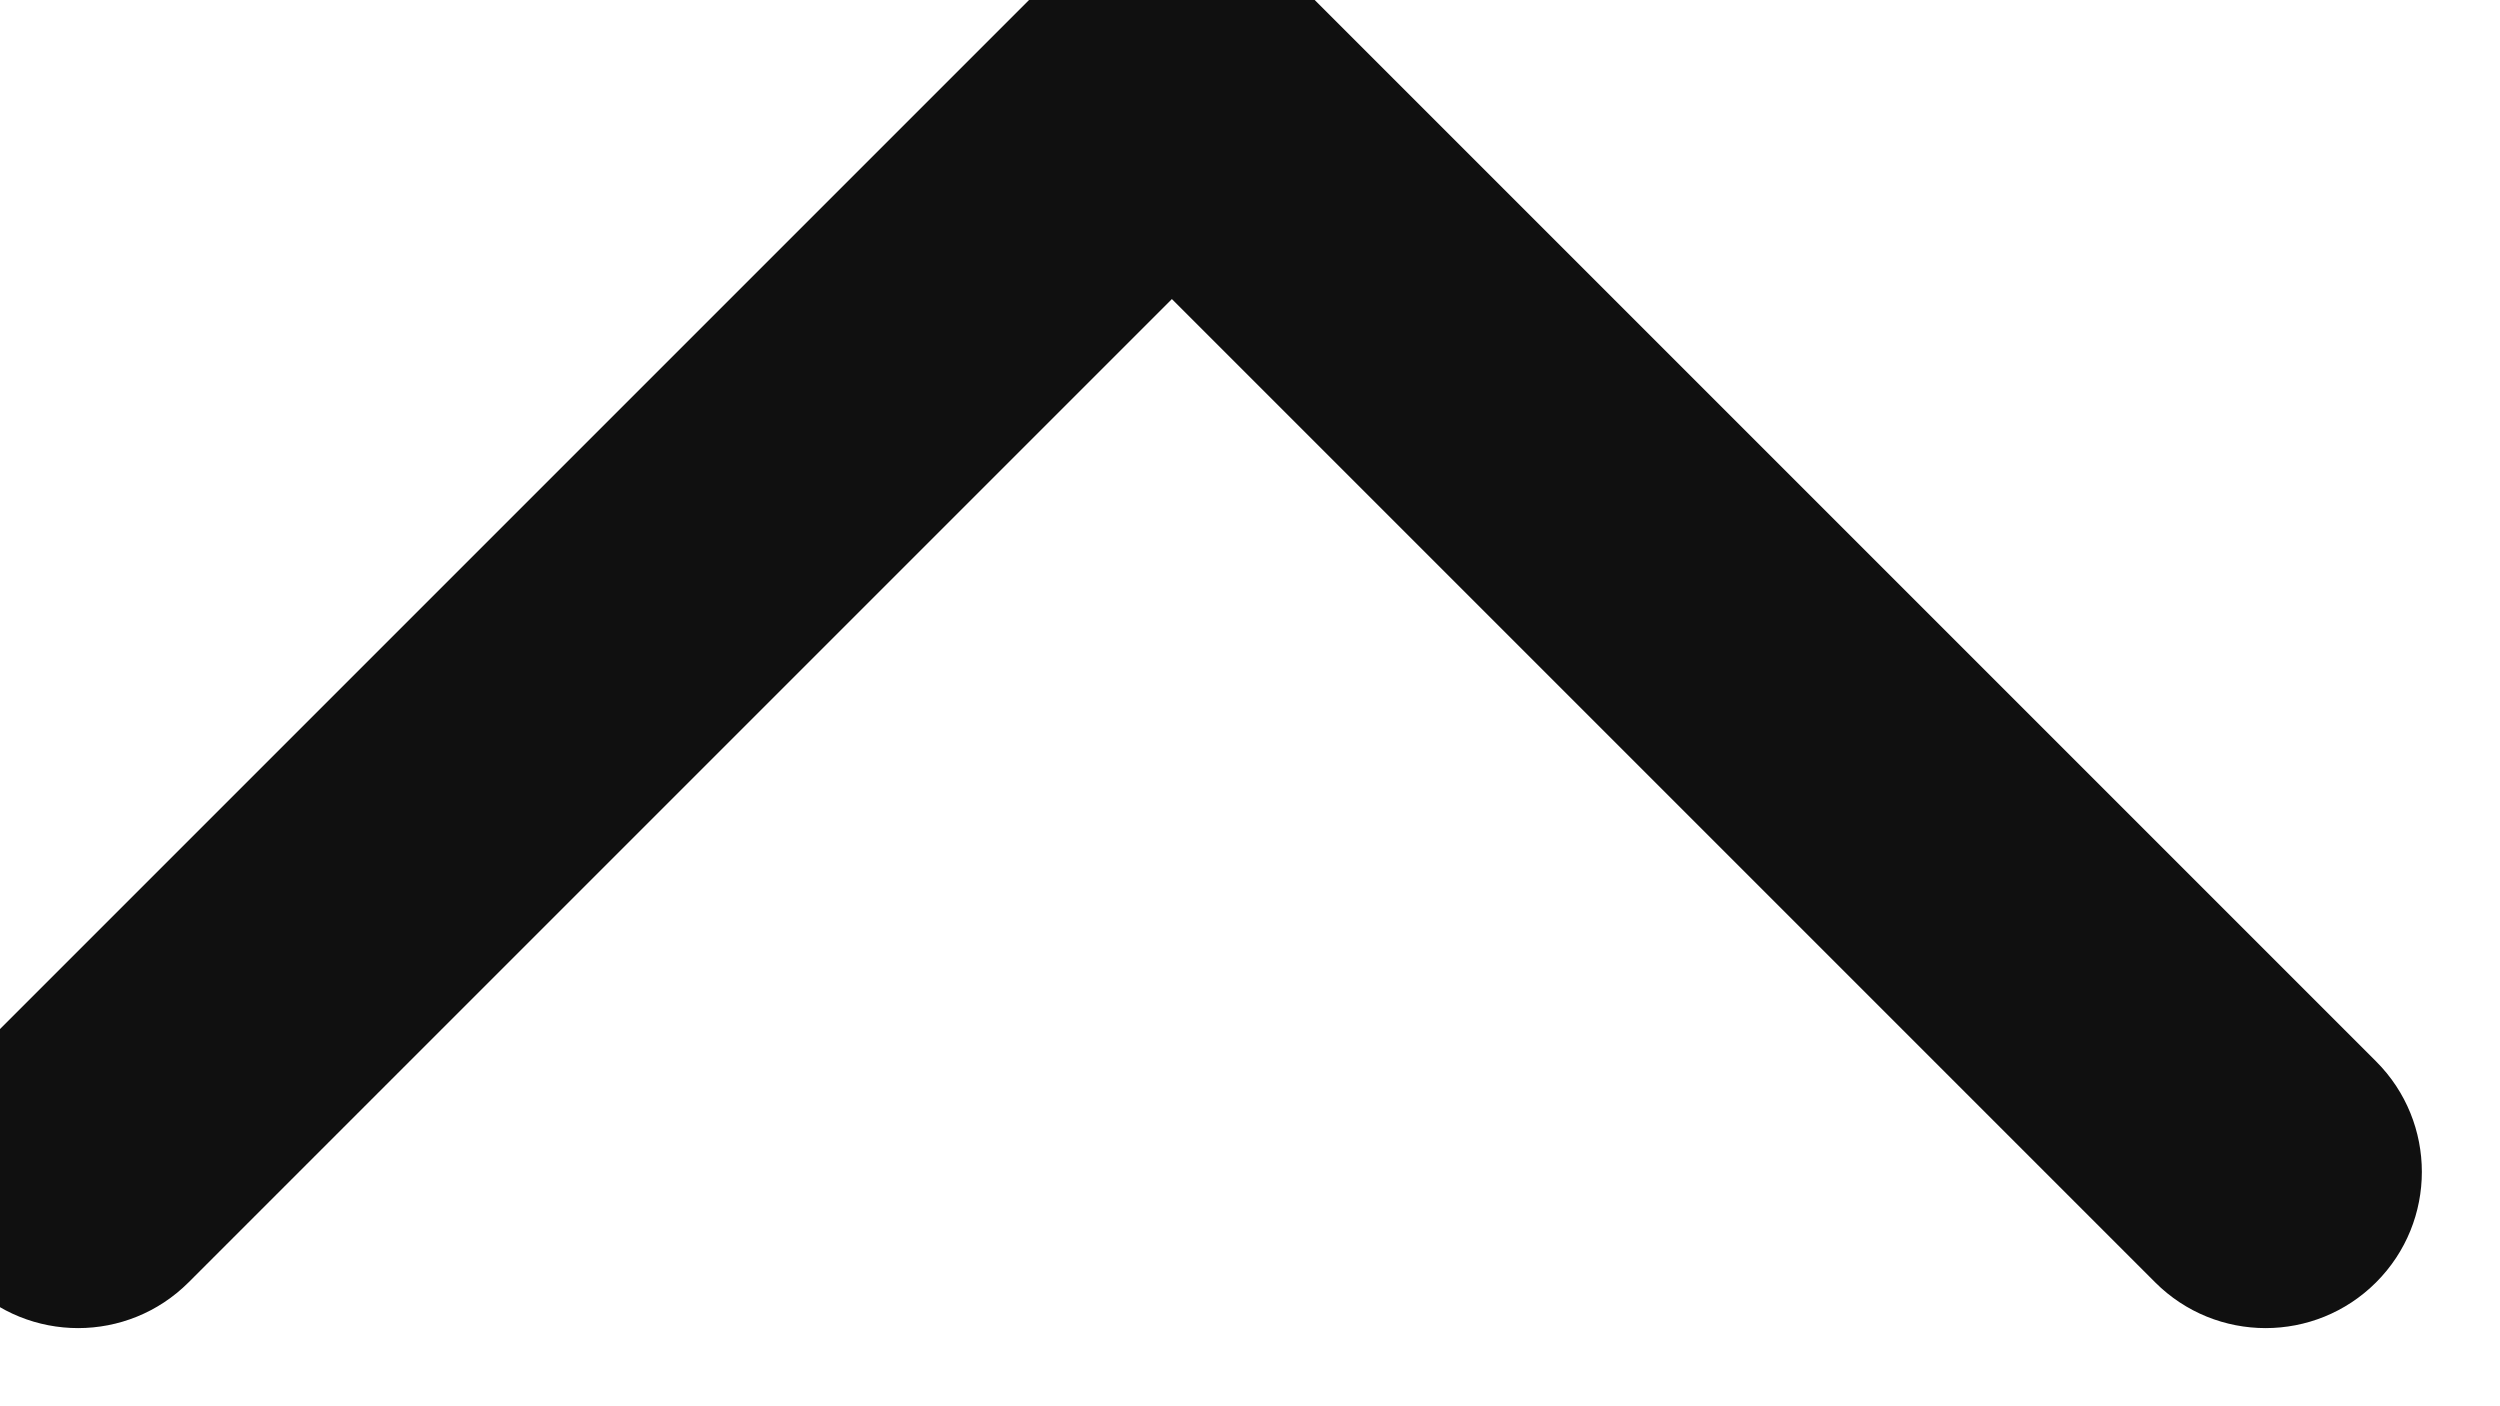 <svg width="32" height="18" viewBox="0 0 32 18" fill="none" xmlns="http://www.w3.org/2000/svg" xmlns:xlink="http://www.w3.org/1999/xlink">
<path d="M30.414,2.414C31.195,1.633 31.195,0.367 30.414,-0.414C29.633,-1.195 28.367,-1.195 27.586,-0.414L30.414,2.414ZM15,15L13.586,16.414C14.367,17.195 15.633,17.195 16.414,16.414L15,15ZM2.414,-0.414C1.633,-1.195 0.367,-1.195 -0.414,-0.414C-1.195,0.367 -1.195,1.633 -0.414,2.414L2.414,-0.414ZM27.586,-0.414L13.586,13.586L16.414,16.414L30.414,2.414L27.586,-0.414ZM16.414,13.586L2.414,-0.414L-0.414,2.414L13.586,16.414L16.414,13.586Z" transform="rotate(-180 15 8)" fill="#101010"/>
</svg>
